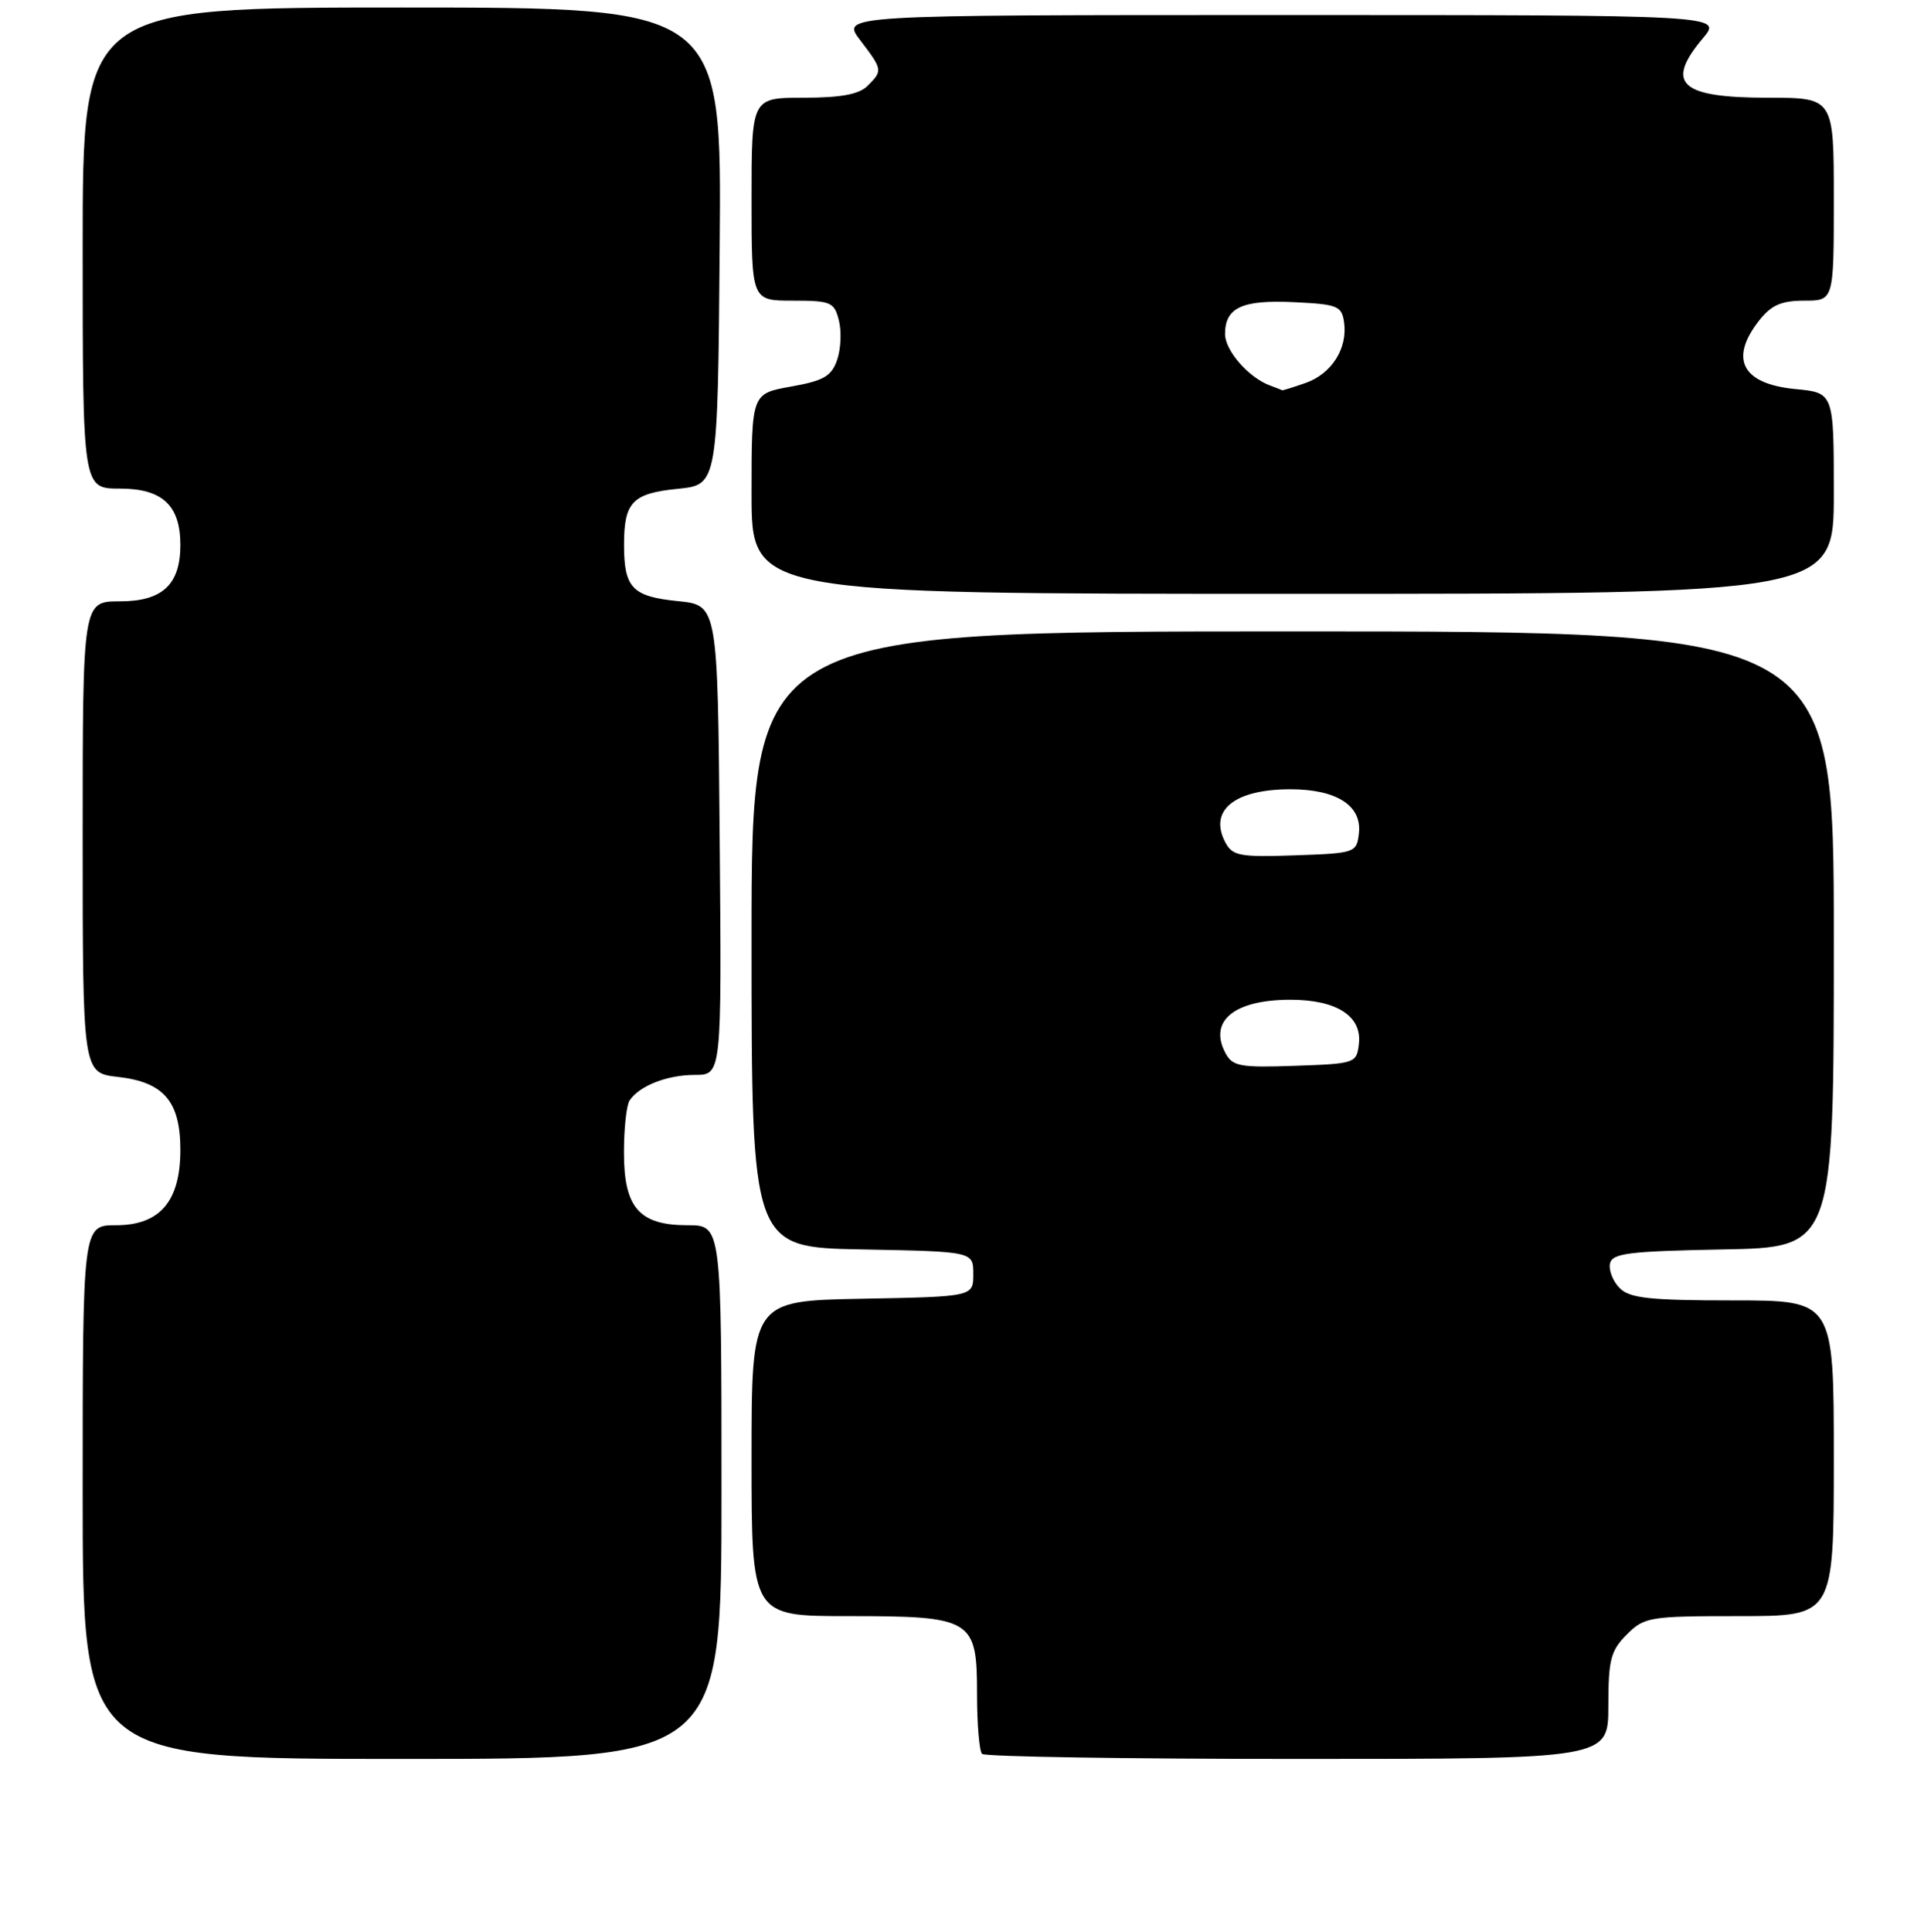 <?xml version="1.0" encoding="UTF-8" standalone="no"?>
<!DOCTYPE svg PUBLIC "-//W3C//DTD SVG 1.1//EN" "http://www.w3.org/Graphics/SVG/1.1/DTD/svg11.dtd" >
<svg xmlns="http://www.w3.org/2000/svg" xmlns:xlink="http://www.w3.org/1999/xlink" version="1.1" viewBox="0 0 256 257">
 <g >
 <path fill="currentColor"
d=" M 96.00 198.50 C 96.00 163.00 96.00 163.00 91.50 163.00 C 85.03 163.00 83.00 160.66 83.02 153.25 C 83.02 150.09 83.36 147.00 83.77 146.40 C 85.07 144.45 88.77 143.00 92.45 143.00 C 96.03 143.00 96.03 143.00 95.76 111.75 C 95.50 80.50 95.50 80.50 90.19 79.97 C 84.13 79.36 83.03 78.21 83.03 72.50 C 83.03 66.79 84.13 65.64 90.19 65.03 C 95.50 64.50 95.50 64.50 95.76 32.75 C 96.03 1.00 96.03 1.00 53.51 1.00 C 11.00 1.00 11.00 1.00 11.00 33.00 C 11.00 65.00 11.00 65.00 15.94 65.00 C 21.61 65.00 24.00 67.23 24.00 72.50 C 24.00 77.77 21.61 80.00 15.94 80.00 C 11.00 80.00 11.00 80.00 11.00 111.37 C 11.00 142.74 11.00 142.74 15.71 143.27 C 21.80 143.96 24.00 146.53 24.00 152.98 C 24.00 159.82 21.28 163.00 15.43 163.00 C 11.00 163.00 11.00 163.00 11.00 198.50 C 11.00 234.00 11.00 234.00 53.50 234.00 C 96.00 234.00 96.00 234.00 96.00 198.50 Z  M 214.00 226.95 C 214.00 220.81 214.31 219.60 216.45 217.45 C 218.80 215.11 219.47 215.00 231.45 215.00 C 244.00 215.00 244.00 215.00 244.00 194.00 C 244.00 173.00 244.00 173.00 230.57 173.00 C 219.52 173.00 216.86 172.71 215.52 171.38 C 214.63 170.49 214.04 169.02 214.21 168.13 C 214.48 166.73 216.58 166.46 229.26 166.22 C 244.00 165.95 244.00 165.95 244.00 124.97 C 244.00 84.00 244.00 84.00 172.00 84.00 C 100.00 84.00 100.00 84.00 100.00 124.97 C 100.00 165.95 100.00 165.95 114.75 166.22 C 129.50 166.50 129.50 166.50 129.50 169.50 C 129.50 172.50 129.50 172.50 114.75 172.78 C 100.00 173.05 100.00 173.05 100.00 194.03 C 100.00 215.00 100.00 215.00 112.78 215.00 C 129.41 215.00 130.00 215.36 130.00 225.39 C 130.00 229.39 130.30 232.97 130.67 233.33 C 131.03 233.70 149.93 234.00 172.67 234.00 C 214.00 234.00 214.00 234.00 214.00 226.95 Z  M 244.00 65.63 C 244.00 52.25 244.00 52.25 238.89 51.76 C 231.80 51.08 230.04 47.76 234.07 42.63 C 235.68 40.59 237.02 40.00 240.07 40.00 C 244.00 40.00 244.00 40.00 244.00 26.50 C 244.00 13.00 244.00 13.00 235.20 13.00 C 223.55 13.00 221.50 11.12 226.59 5.08 C 229.18 2.00 229.18 2.00 170.54 2.00 C 111.90 2.00 111.90 2.00 114.45 5.34 C 117.45 9.28 117.47 9.39 115.43 11.43 C 114.30 12.55 111.89 13.00 106.93 13.00 C 100.00 13.00 100.00 13.00 100.00 26.50 C 100.00 40.00 100.00 40.00 105.48 40.00 C 110.57 40.00 111.01 40.19 111.62 42.64 C 111.99 44.09 111.88 46.46 111.38 47.89 C 110.63 50.06 109.58 50.66 105.24 51.43 C 100.00 52.36 100.00 52.36 100.00 65.68 C 100.00 79.00 100.00 79.00 172.00 79.00 C 244.00 79.00 244.00 79.00 244.00 65.63 Z  M 163.06 140.11 C 160.77 135.83 164.21 133.00 171.71 133.00 C 177.84 133.00 181.23 135.18 180.81 138.85 C 180.51 141.45 180.34 141.51 172.31 141.79 C 165.01 142.05 164.00 141.86 163.06 140.11 Z  M 163.06 112.11 C 160.77 107.83 164.21 105.00 171.71 105.00 C 177.84 105.00 181.23 107.18 180.81 110.85 C 180.51 113.45 180.34 113.51 172.31 113.79 C 165.01 114.05 164.00 113.86 163.06 112.11 Z  M 169.00 51.29 C 166.16 50.26 163.00 46.65 163.00 44.45 C 163.00 40.92 165.25 39.87 172.16 40.20 C 177.99 40.48 178.53 40.69 178.84 42.90 C 179.33 46.36 177.17 49.74 173.71 50.95 C 172.05 51.53 170.66 51.96 170.60 51.92 C 170.55 51.88 169.82 51.60 169.00 51.29 Z "/>
</g>
</svg>
